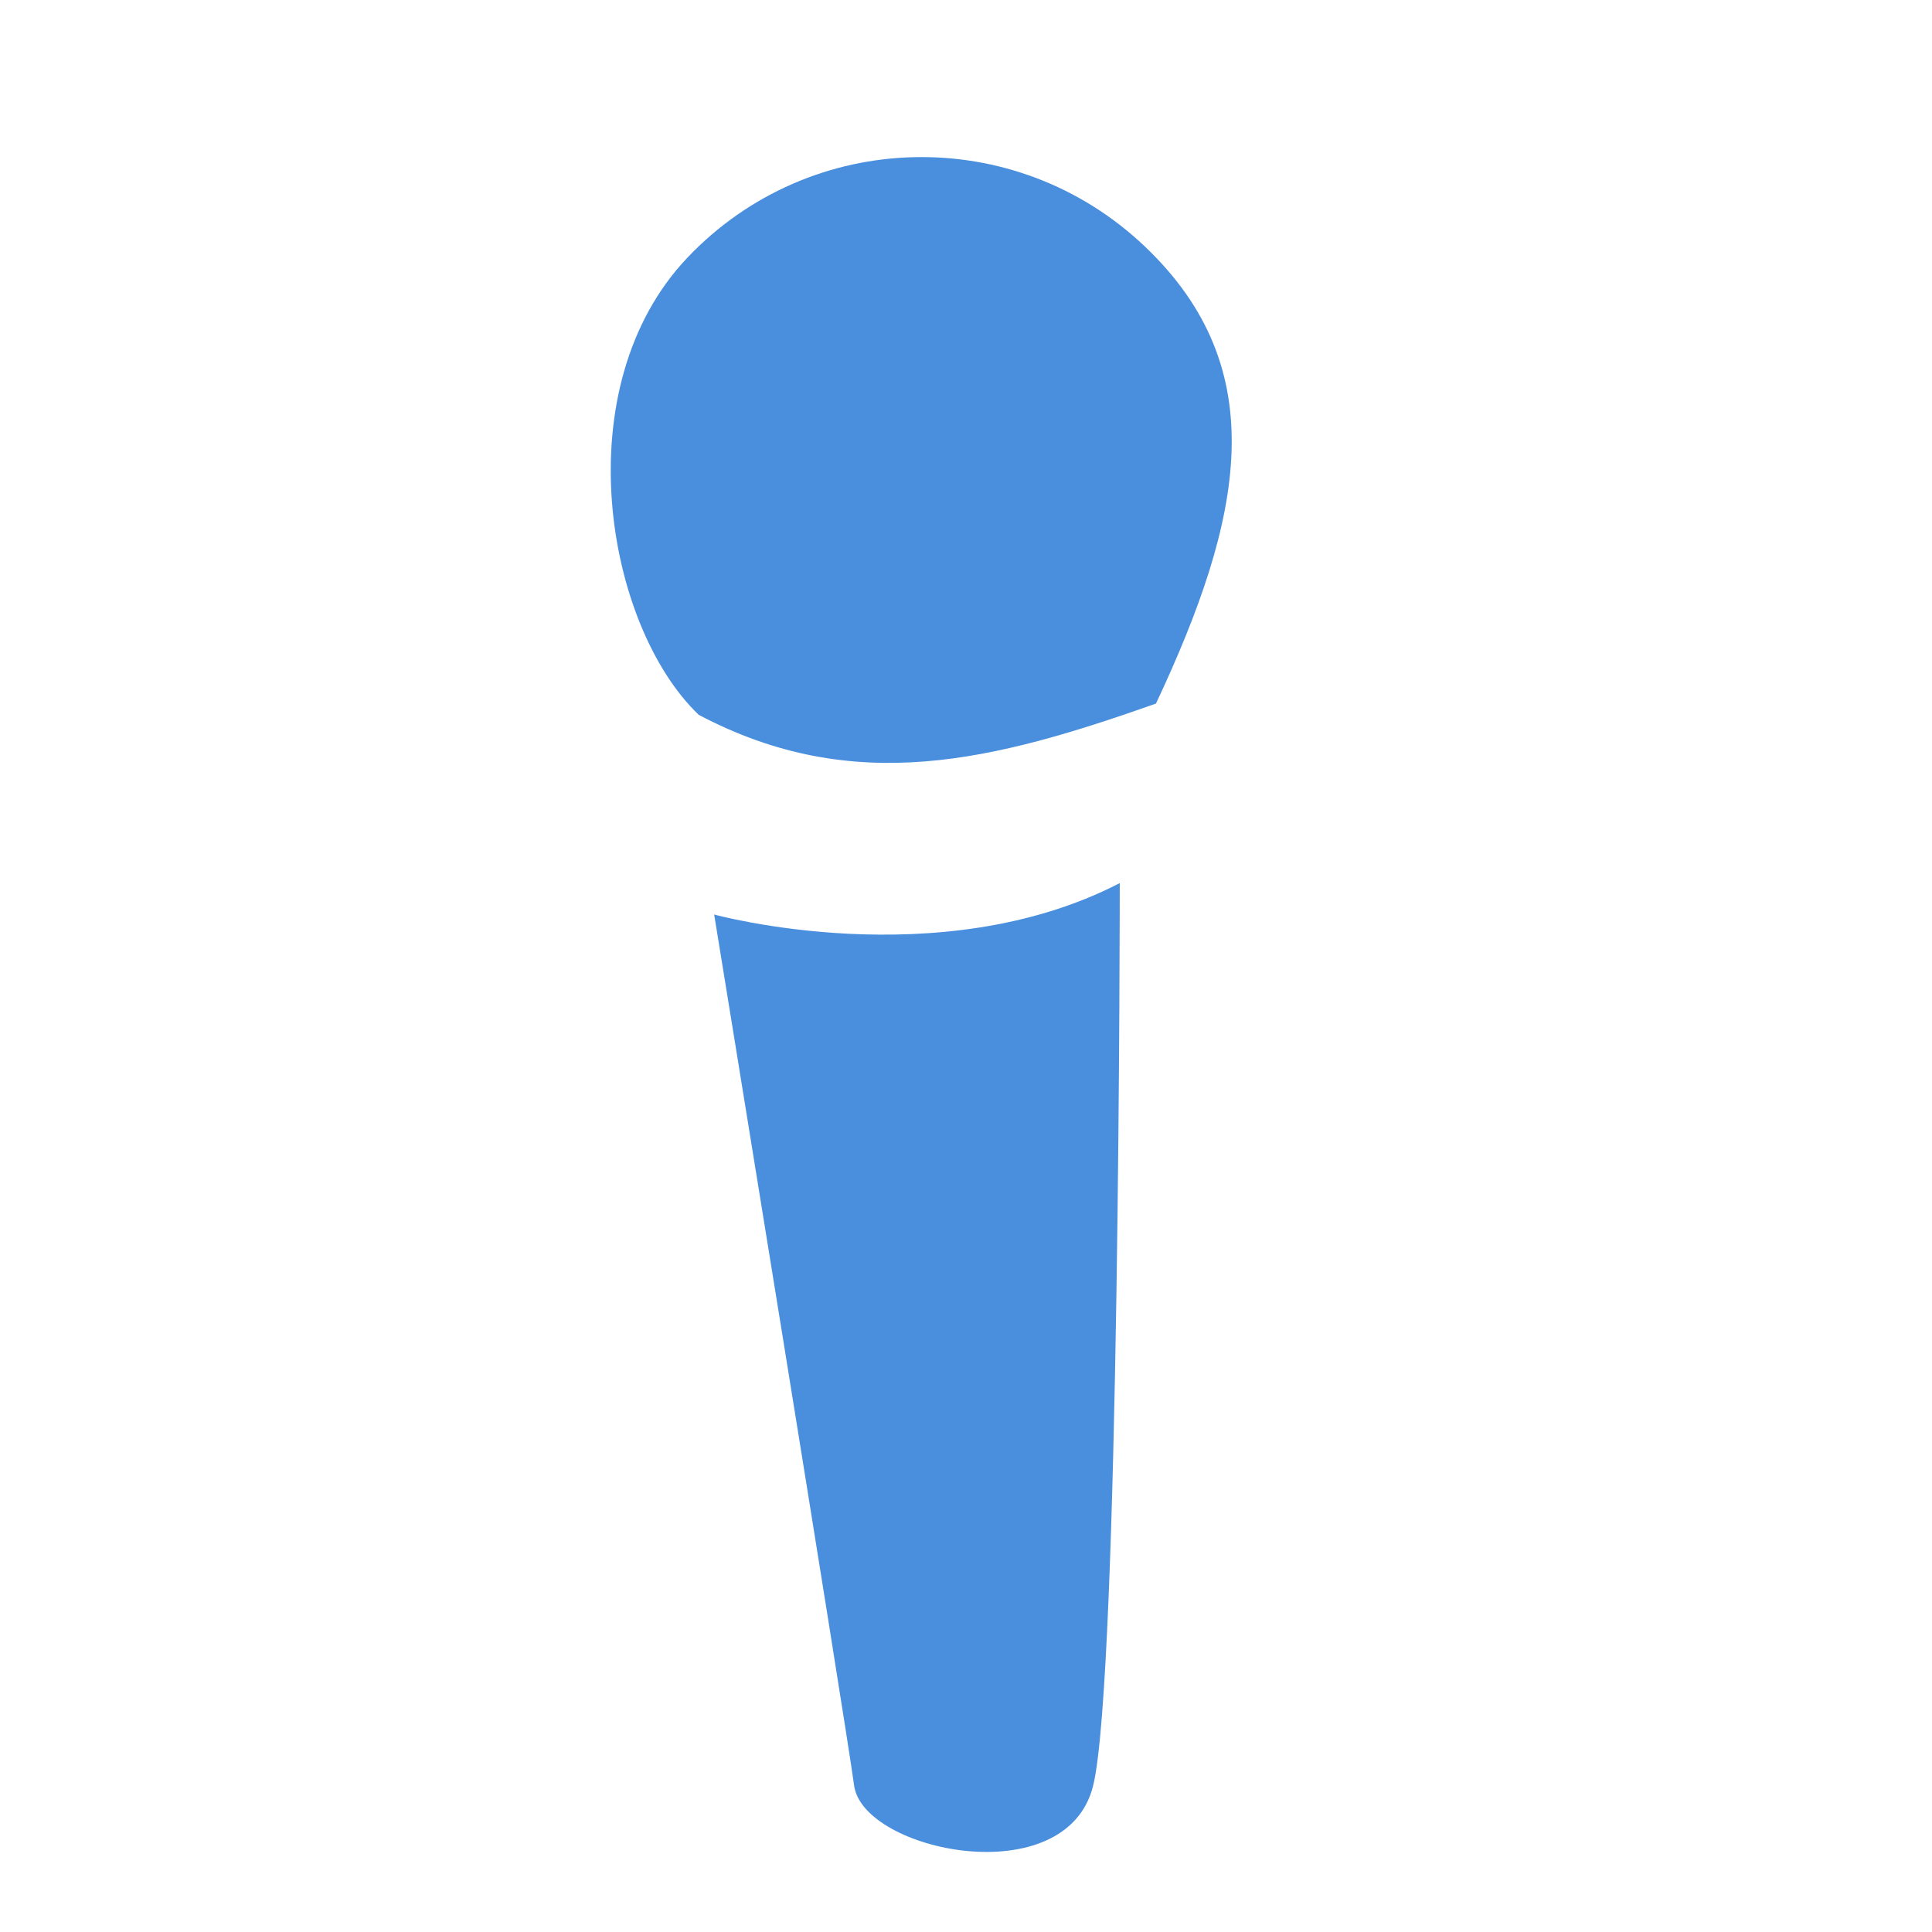 <?xml version="1.0" encoding="UTF-8"?>
<svg id="Capa_1" data-name="Capa 1" xmlns="http://www.w3.org/2000/svg" viewBox="0 0 24 24">
  <defs>
    <style>
      .cls-1 {
        fill: #4a8fdd;
        stroke-width: 0px;
      }
    </style>
  </defs>
  <path class="cls-1" d="m8.87,11.35s1.63,10.01,1.74,10.83,2.64,1.35,2.97,0,.33-11.21.33-11.21c-2.24,1.16-5.04.39-5.04.39Z"/>
  <path class="cls-1" d="m14.22,3.06c1.61,1.53,1.22,3.38.14,5.68-2.01.71-3.75,1.16-5.68.14-1.16-1.11-1.67-4.07-.14-5.68s4.07-1.67,5.68-.14Z"/>
</svg>